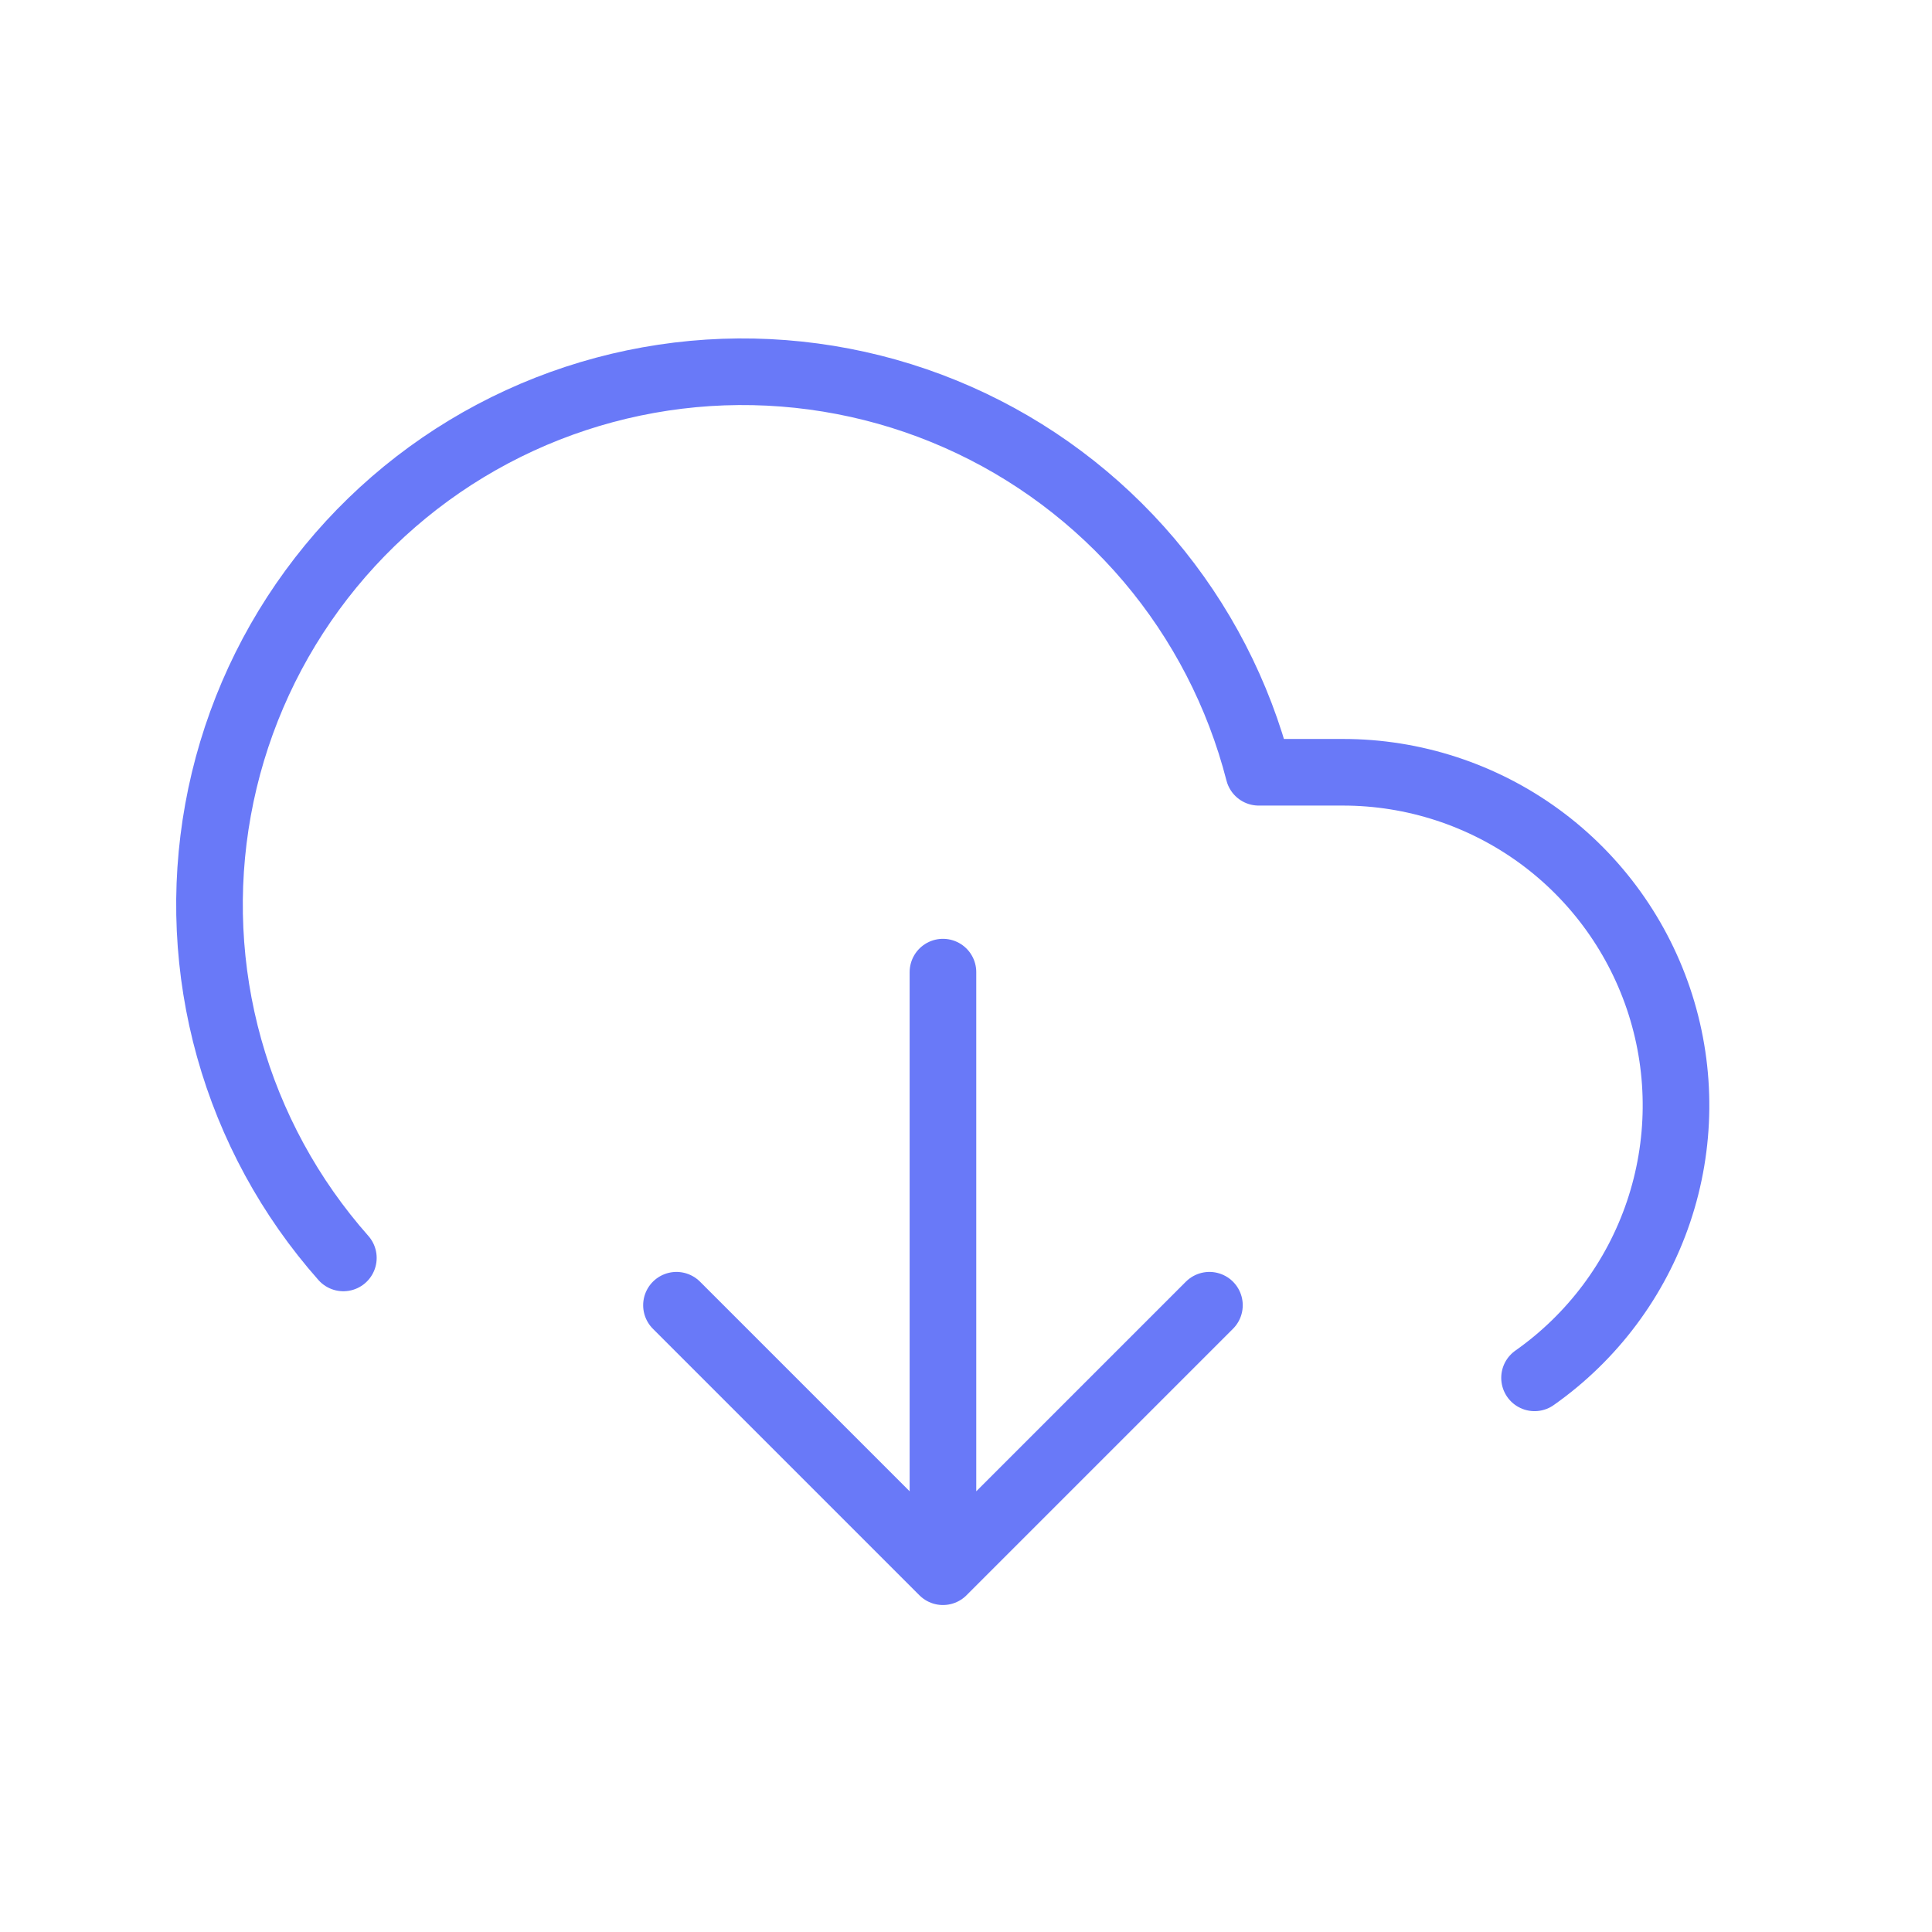 <svg width="29" height="29" viewBox="0 0 29 29" fill="none" xmlns="http://www.w3.org/2000/svg">
<path d="M10.154 19.592L14.154 23.592M14.154 23.592L18.154 19.592M14.154 23.592V14.592M23.034 20.682C23.903 20.07 24.555 19.198 24.895 18.191C25.235 17.184 25.245 16.095 24.924 15.082C24.603 14.069 23.968 13.184 23.11 12.556C22.252 11.929 21.216 11.591 20.154 11.592H18.894C18.593 10.42 18.03 9.331 17.248 8.408C16.465 7.485 15.484 6.751 14.377 6.262C13.27 5.773 12.066 5.542 10.857 5.585C9.648 5.629 8.464 5.946 7.395 6.513C6.326 7.08 5.4 7.883 4.686 8.86C3.972 9.837 3.489 10.963 3.273 12.154C3.057 13.344 3.114 14.568 3.44 15.734C3.766 16.899 4.352 17.976 5.154 18.882" stroke="#6979F8" stroke-linecap="round" stroke-linejoin="round"/>
</svg>
